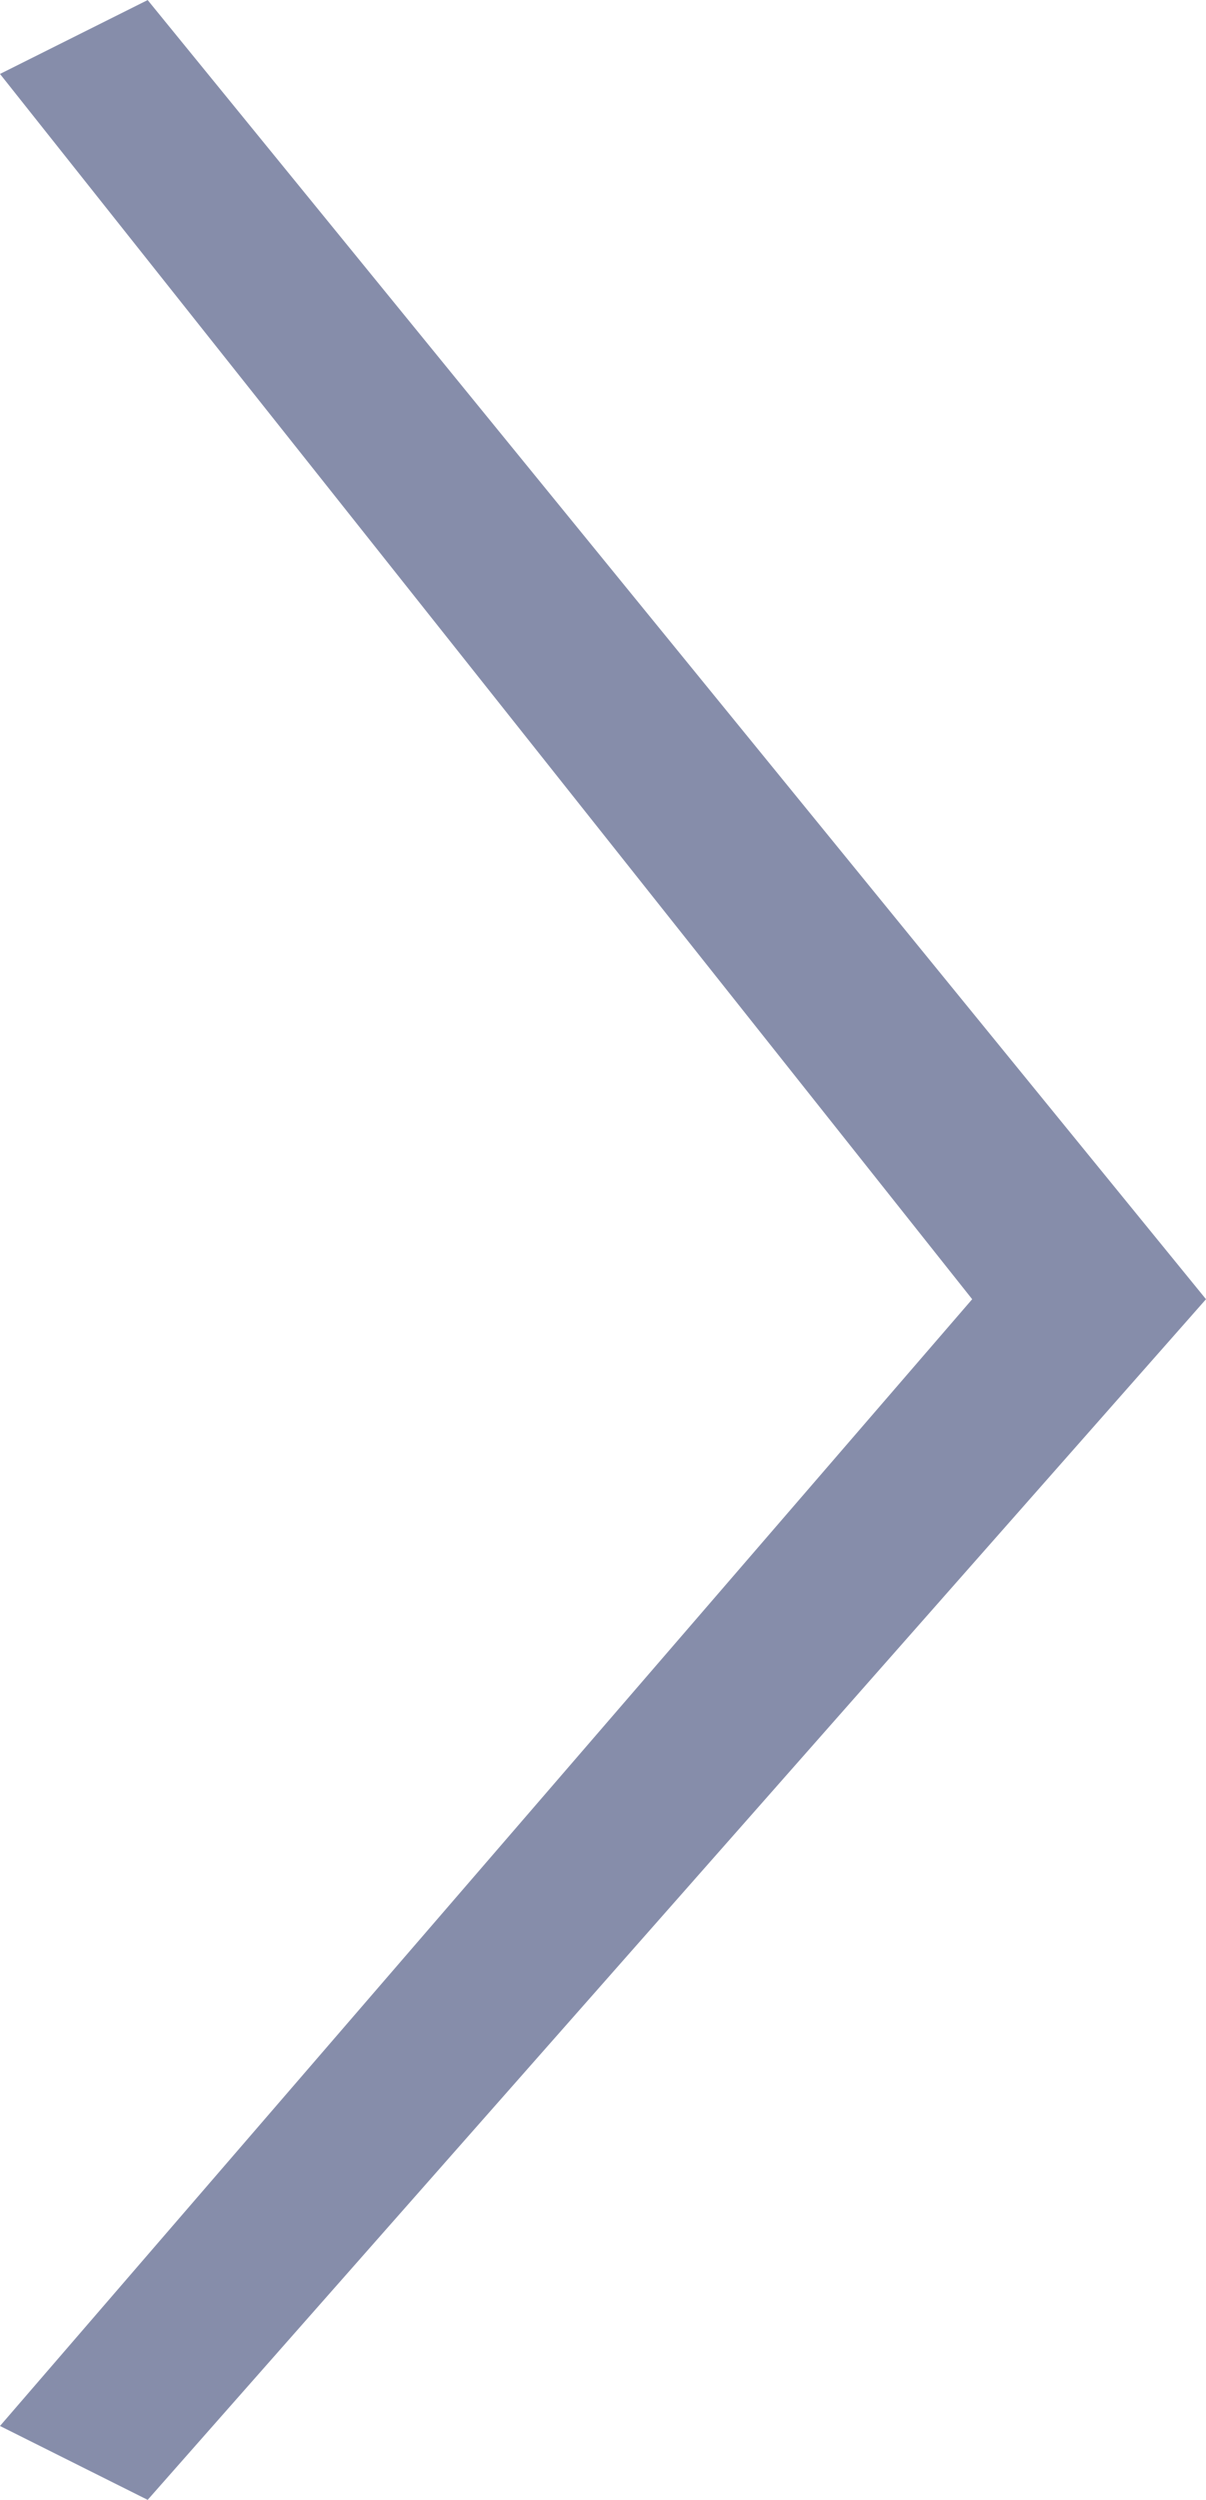 <?xml version="1.0" encoding="utf-8"?>
<!-- Generator: Adobe Illustrator 27.4.1, SVG Export Plug-In . SVG Version: 6.00 Build 0)  -->
<svg version="1.1" id="Layer_1" xmlns="http://www.w3.org/2000/svg" xmlns:xlink="http://www.w3.org/1999/xlink" x="0px" y="0px"
	 viewBox="0 0 19.6 40.6" style="enable-background:new 0 0 19.6 40.6;" xml:space="preserve">
<style type="text/css">
	.st0{fill:#868DAA;}
</style>
<g id="Group_39491" transform="translate(1455 284.001) rotate(180)">
	<path id="arrow_back_ios_FILL0_wght400_GRAD0_opsz48_2_" class="st0" d="M1452.6,284l-17.2-21.1l17.2-19.5l2.4,1.2l-15.8,18.3
		l15.8,19.9L1452.6,284z"/>
</g>
</svg>
